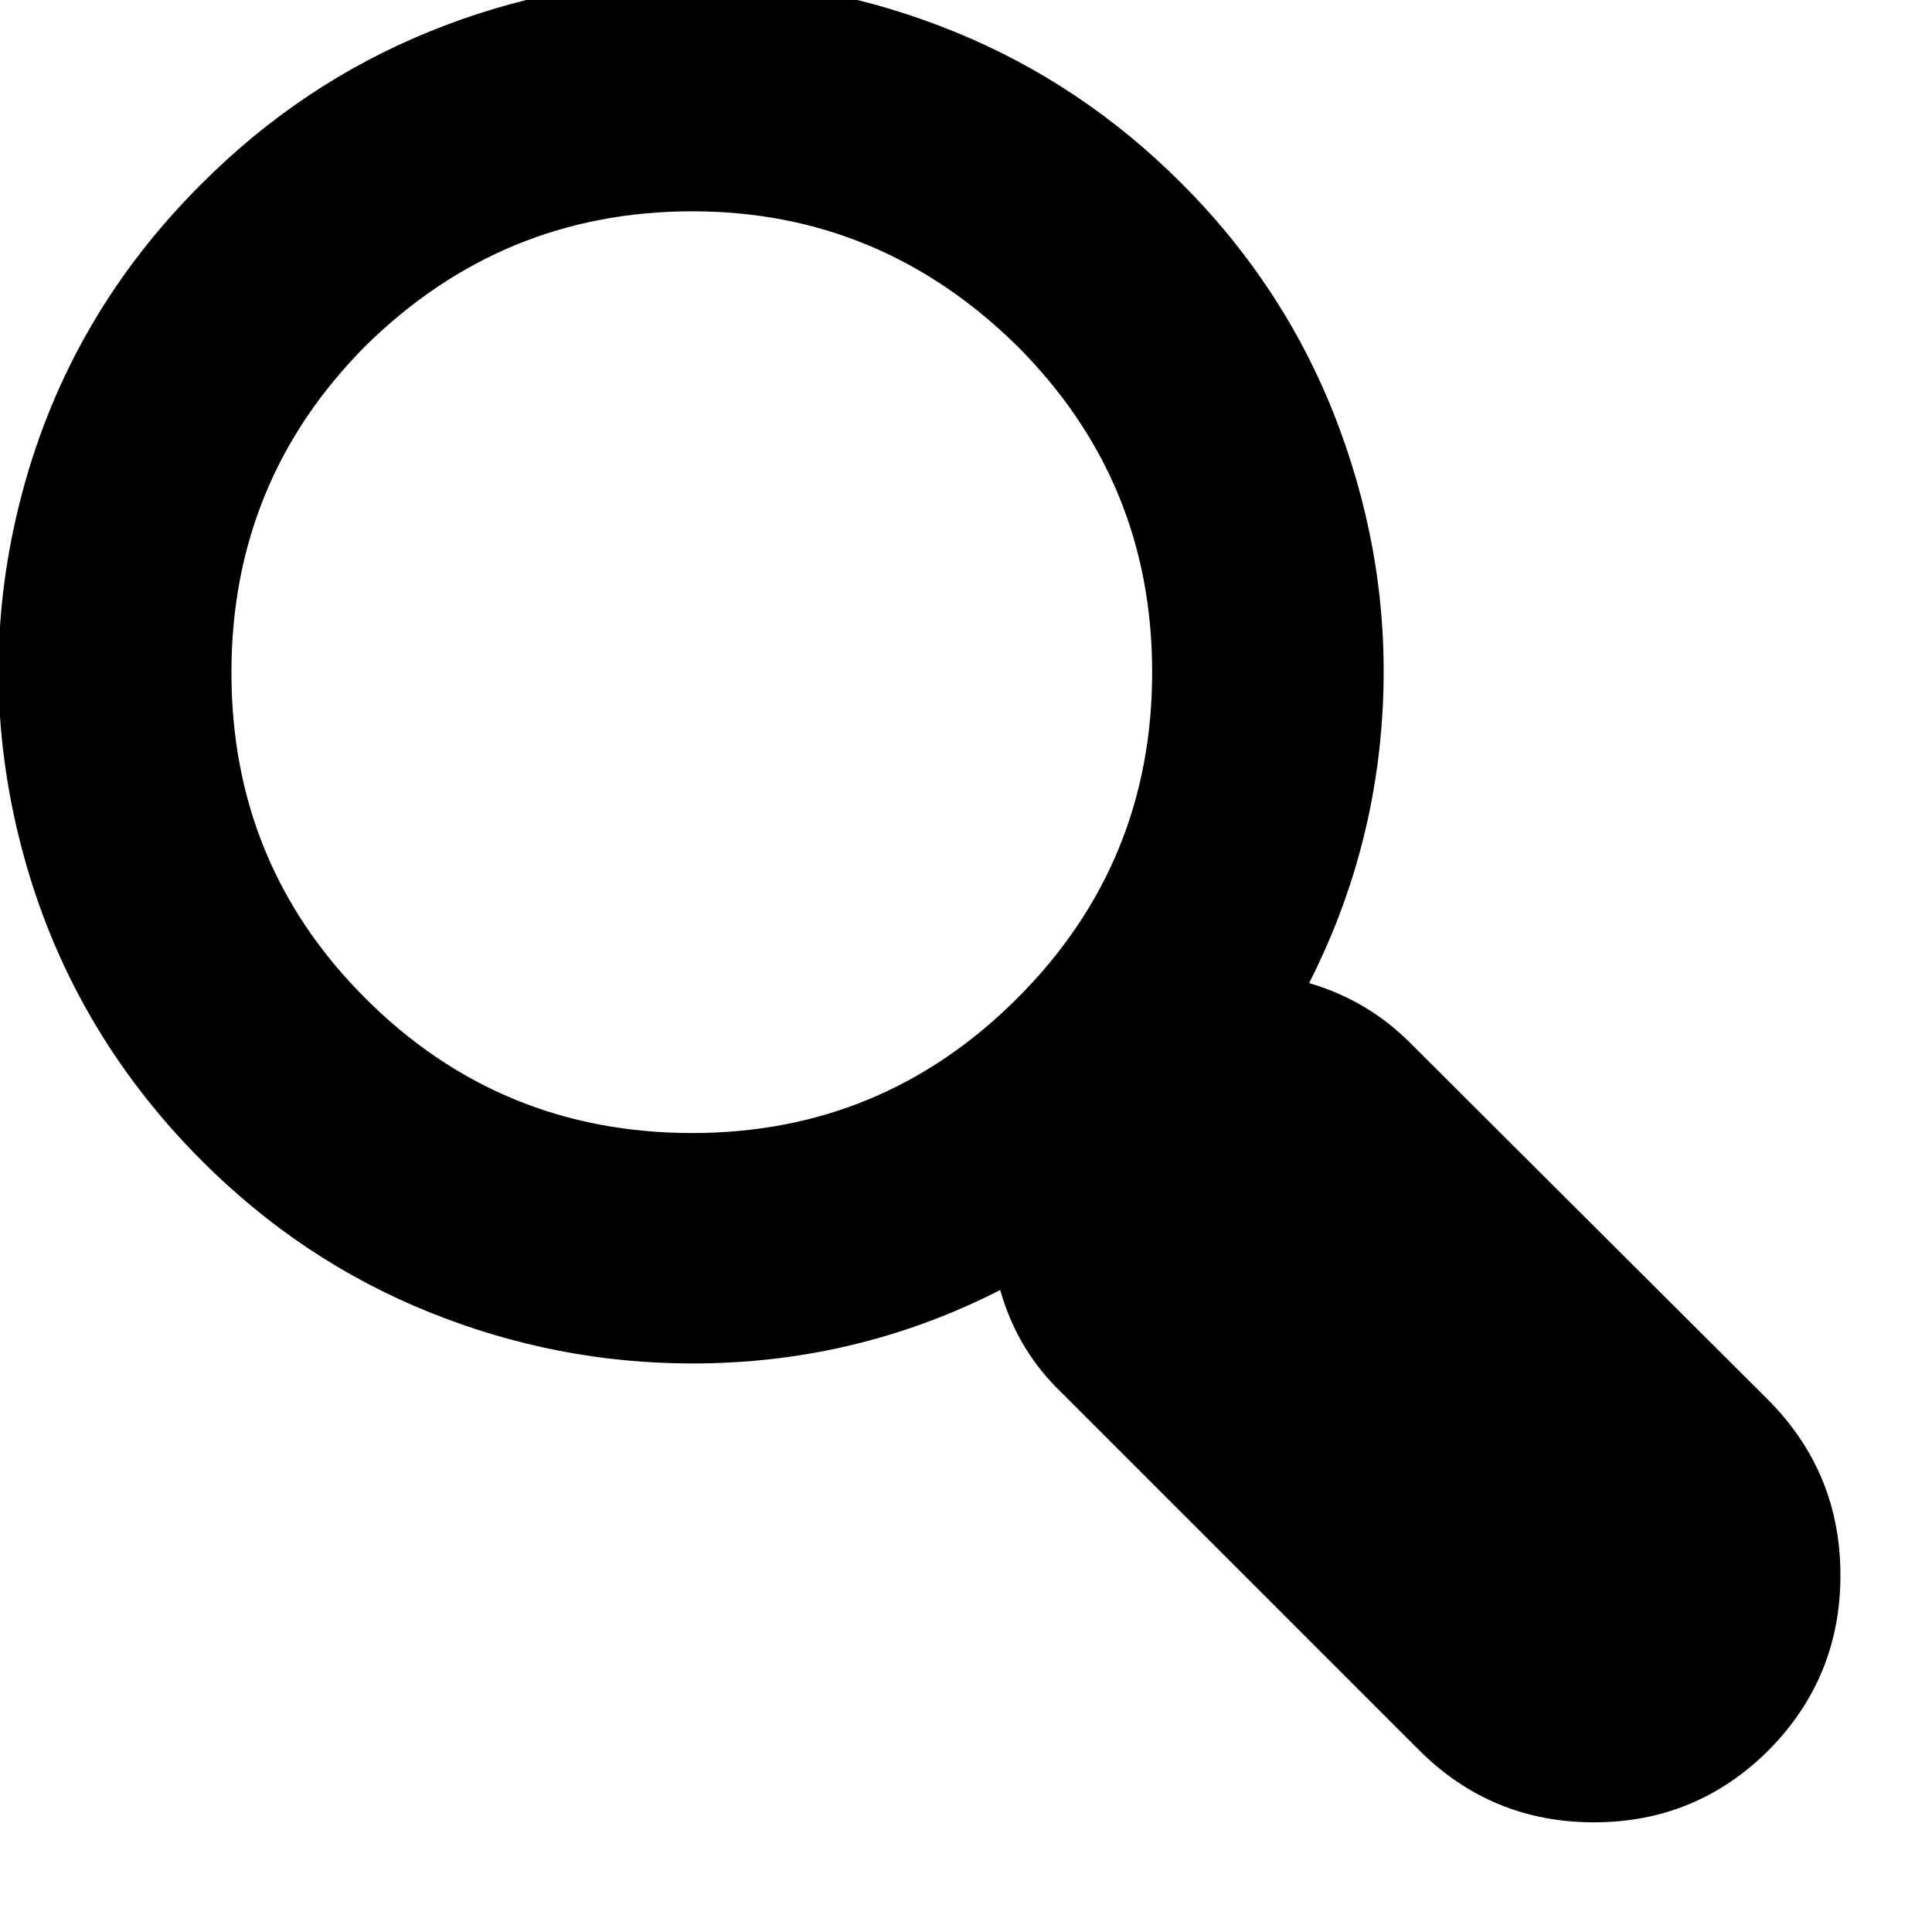 <svg width="64" height="64" viewBox="0 0 1920 1920" xmlns="http://www.w3.org/2000/svg"><path d="M22 844.5Q-25 667 22 490t179-308q99-99 225.5-150.5T688-20q134 0 260.5 51.5T1174 182q106 106 157 243.5t43 280.5-73 271q58 17 100 59l357 356q71 72 71 173.5t-71 173.5q-72 72-174 72t-174-72l-355-355q-44-42-61-102-143 73-306 73-135 0-261.5-51T201 1154Q69 1022 22 844.5zm208-176Q230 859 363 992q134 134 325 134 189 0 323-134t134-324-134-324Q875 210 688 210q-189 0-325 134-133 134-133 324.5z"/></svg>